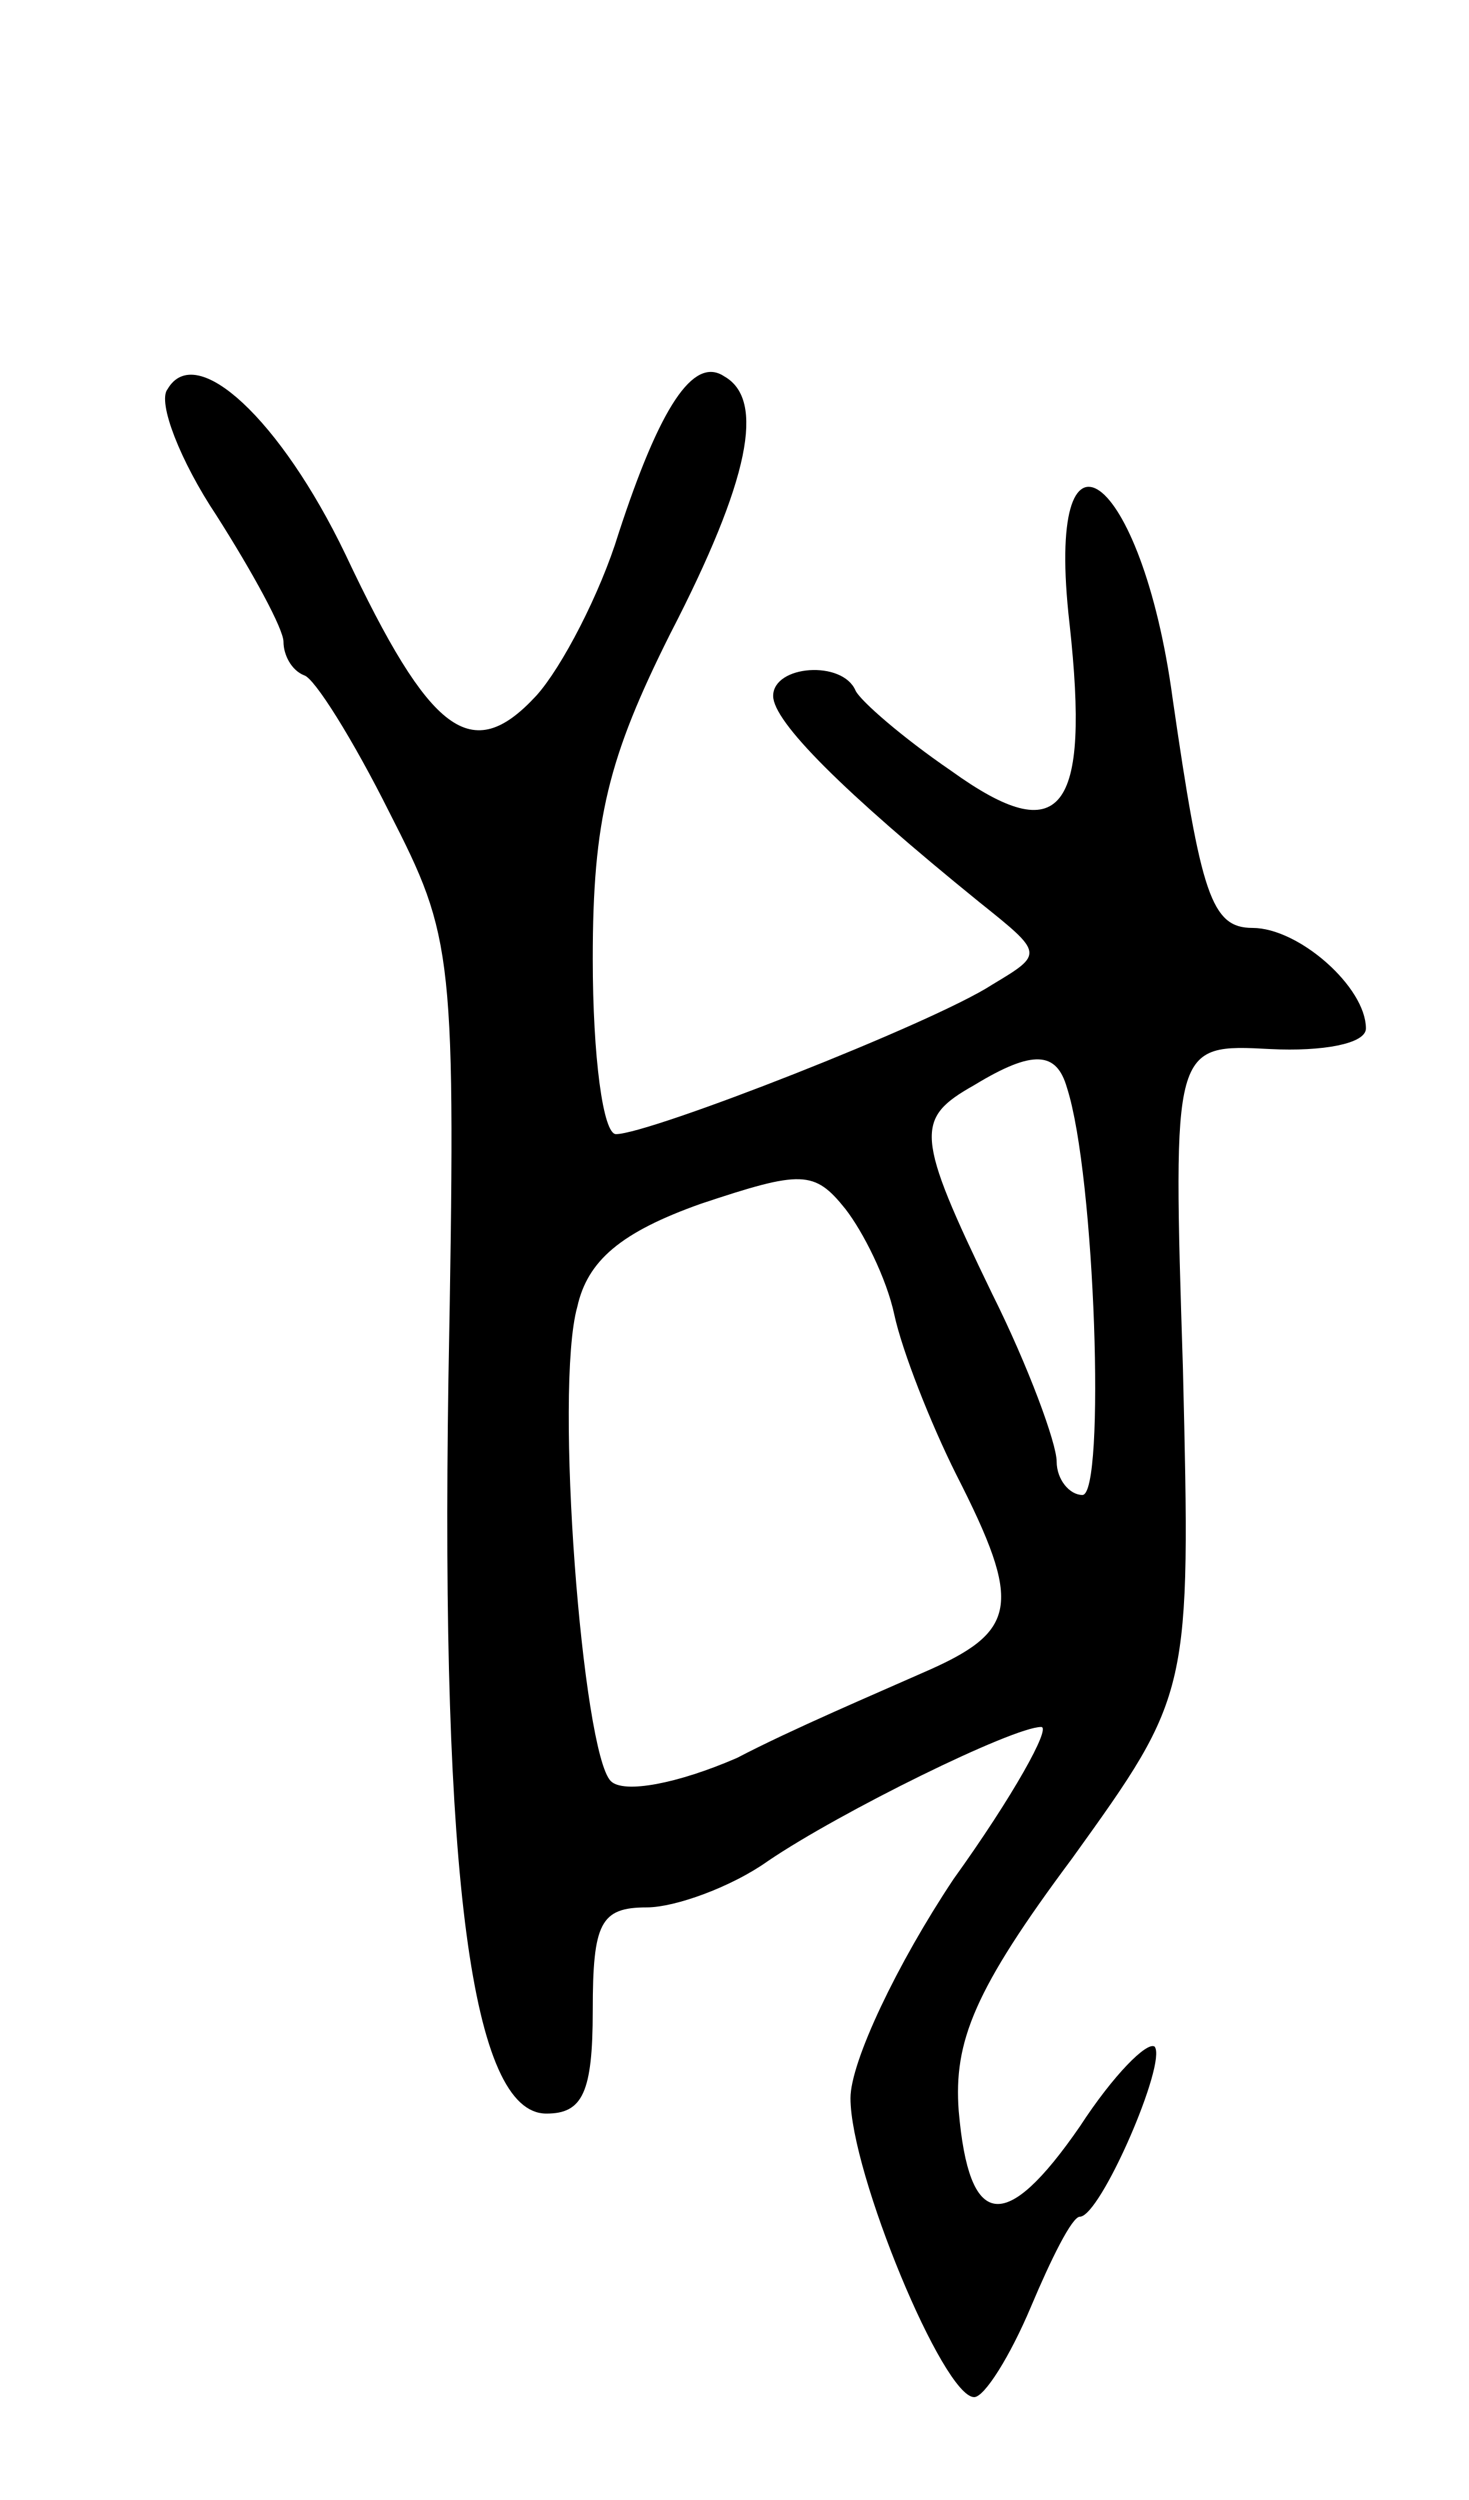 <svg version="1.0" xmlns="http://www.w3.org/2000/svg"
 width="57pt" height="97pt" viewBox="0 0 57 97"
 preserveAspectRatio="xMidYMid meet">
<g transform="translate(0,97) scale(0.1,-0.1)"
fill="#000000" stroke="none">
<path d="M65 819 c-4 -5 5 -28 19 -49 14 -22 26 -44 26 -49 0 -5 3 -11 8 -13
4 -1 19 -25 33 -53 25 -49 26 -54 23 -220 -3 -194 9 -285 38 -285 14 0 18 8
18 40 0 34 3 40 21 40 11 0 33 8 47 18 28 19 95 52 106 52 4 0 -11 -27 -34
-59 -22 -33 -40 -71 -40 -85 0 -29 36 -116 48 -116 4 0 14 16 22 35 8 19 16
35 19 35 8 0 34 60 29 66 -3 2 -16 -11 -29 -31 -29 -42 -43 -40 -47 6 -2 27 6
47 44 98 46 64 46 64 43 190 -4 126 -4 126 34 124 20 -1 37 2 37 8 0 16 -26
39 -44 39 -16 0 -20 13 -31 89 -12 89 -50 116 -40 29 8 -73 -3 -88 -46 -57
-19 13 -35 27 -37 31 -5 12 -32 10 -32 -2 0 -10 27 -37 80 -80 25 -20 25 -20
5 -32 -23 -15 -133 -58 -146 -58 -5 0 -9 30 -9 68 0 54 6 78 30 126 31 60 37
91 21 100 -12 8 -25 -12 -41 -61 -7 -23 -22 -52 -32 -63 -25 -27 -41 -15 -74
55 -25 52 -58 83 -69 64z m349 -271 c11 -34 15 -158 6 -158 -5 0 -10 6 -10 13
0 7 -11 37 -25 65 -30 62 -30 68 -7 81 23 14 32 13 36 -1z m-67 -88 c3 -14 14
-42 24 -62 26 -51 24 -61 -13 -77 -18 -8 -51 -22 -72 -33 -23 -10 -44 -14 -49
-9 -11 11 -22 152 -13 184 4 18 17 29 48 40 39 13 44 13 56 -2 7 -9 16 -27 19
-41z"/>
</g>
</svg>
